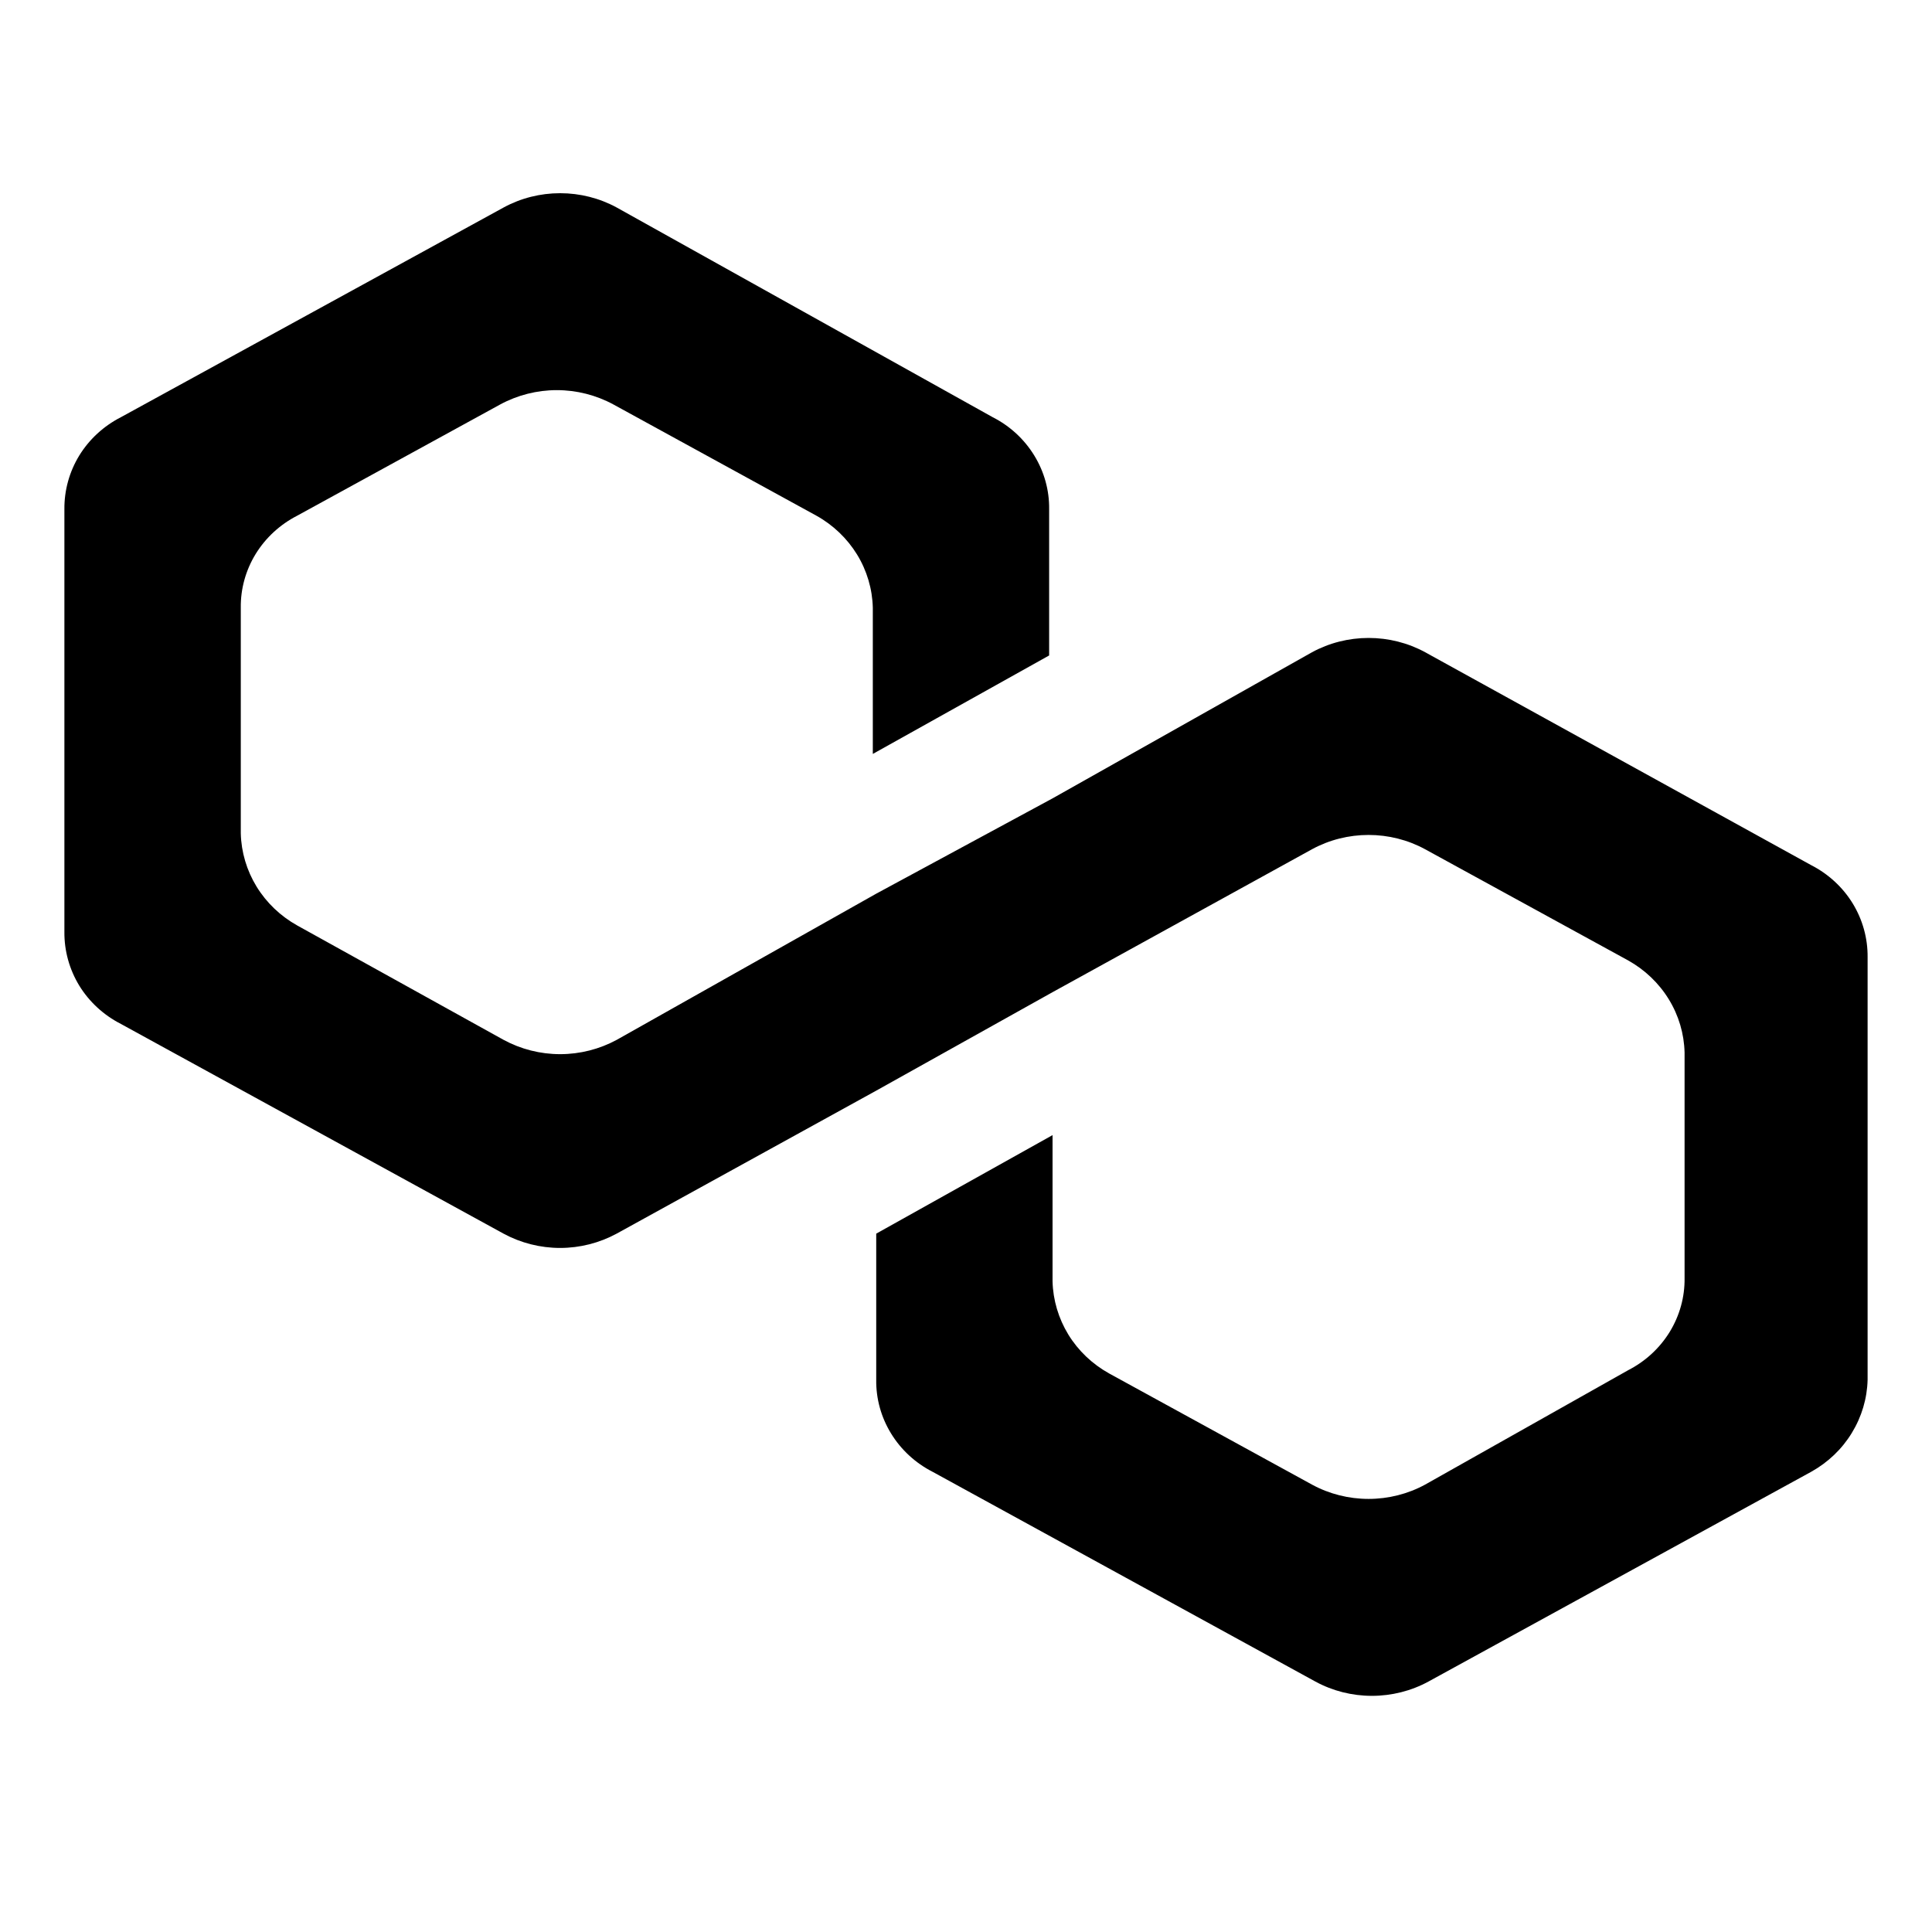 <svg width="30" height="30" viewBox="0 0 30 30" xmlns="http://www.w3.org/2000/svg">
<path d="M22.13 10.128C21.862 9.982 21.559 9.906 21.252 9.906C20.944 9.906 20.642 9.982 20.373 10.128L16.344 12.397L13.606 13.877L9.576 16.147C9.308 16.292 9.005 16.369 8.698 16.369C8.39 16.369 8.088 16.292 7.82 16.147L4.616 14.371C4.356 14.226 4.138 14.018 3.984 13.767C3.831 13.517 3.746 13.232 3.739 12.94V9.438C3.735 9.144 3.815 8.855 3.97 8.602C4.125 8.35 4.349 8.144 4.616 8.007L7.768 6.28C8.036 6.135 8.339 6.058 8.646 6.058C8.954 6.058 9.256 6.135 9.524 6.28L12.676 8.007C12.937 8.152 13.154 8.36 13.308 8.61C13.462 8.861 13.546 9.146 13.553 9.438V11.707L16.291 10.178V7.908C16.295 7.614 16.215 7.325 16.06 7.073C15.905 6.82 15.682 6.614 15.414 6.478L9.576 3.222C9.308 3.076 9.005 3 8.698 3C8.39 3 8.088 3.076 7.82 3.222L1.878 6.478C1.61 6.615 1.386 6.821 1.231 7.073C1.077 7.325 0.997 7.614 1 7.908V14.469C0.997 14.763 1.077 15.052 1.231 15.305C1.386 15.557 1.61 15.763 1.878 15.9L7.819 19.156C8.087 19.301 8.39 19.378 8.697 19.378C9.005 19.378 9.307 19.301 9.575 19.156L13.605 16.936L16.343 15.407L20.373 13.187C20.641 13.041 20.944 12.965 21.251 12.965C21.558 12.965 21.861 13.041 22.129 13.187L25.281 14.913C25.541 15.058 25.759 15.266 25.913 15.517C26.067 15.768 26.151 16.052 26.158 16.344V19.846C26.162 20.14 26.082 20.429 25.927 20.682C25.772 20.934 25.549 21.14 25.281 21.277L22.129 23.053C21.861 23.199 21.558 23.275 21.251 23.275C20.944 23.275 20.641 23.199 20.373 23.053L17.221 21.326C16.961 21.181 16.743 20.974 16.589 20.723C16.436 20.472 16.351 20.187 16.344 19.896V17.626L13.606 19.156V21.425C13.602 21.719 13.682 22.008 13.837 22.26C13.992 22.513 14.216 22.719 14.483 22.855L20.425 26.111C20.693 26.257 20.995 26.333 21.303 26.333C21.61 26.333 21.913 26.257 22.181 26.111L28.122 22.855C28.383 22.71 28.601 22.503 28.754 22.252C28.908 22.001 28.993 21.716 29 21.425V14.864C29.003 14.57 28.923 14.281 28.769 14.029C28.614 13.776 28.39 13.57 28.122 13.433L22.13 10.128Z"/>
</svg>
